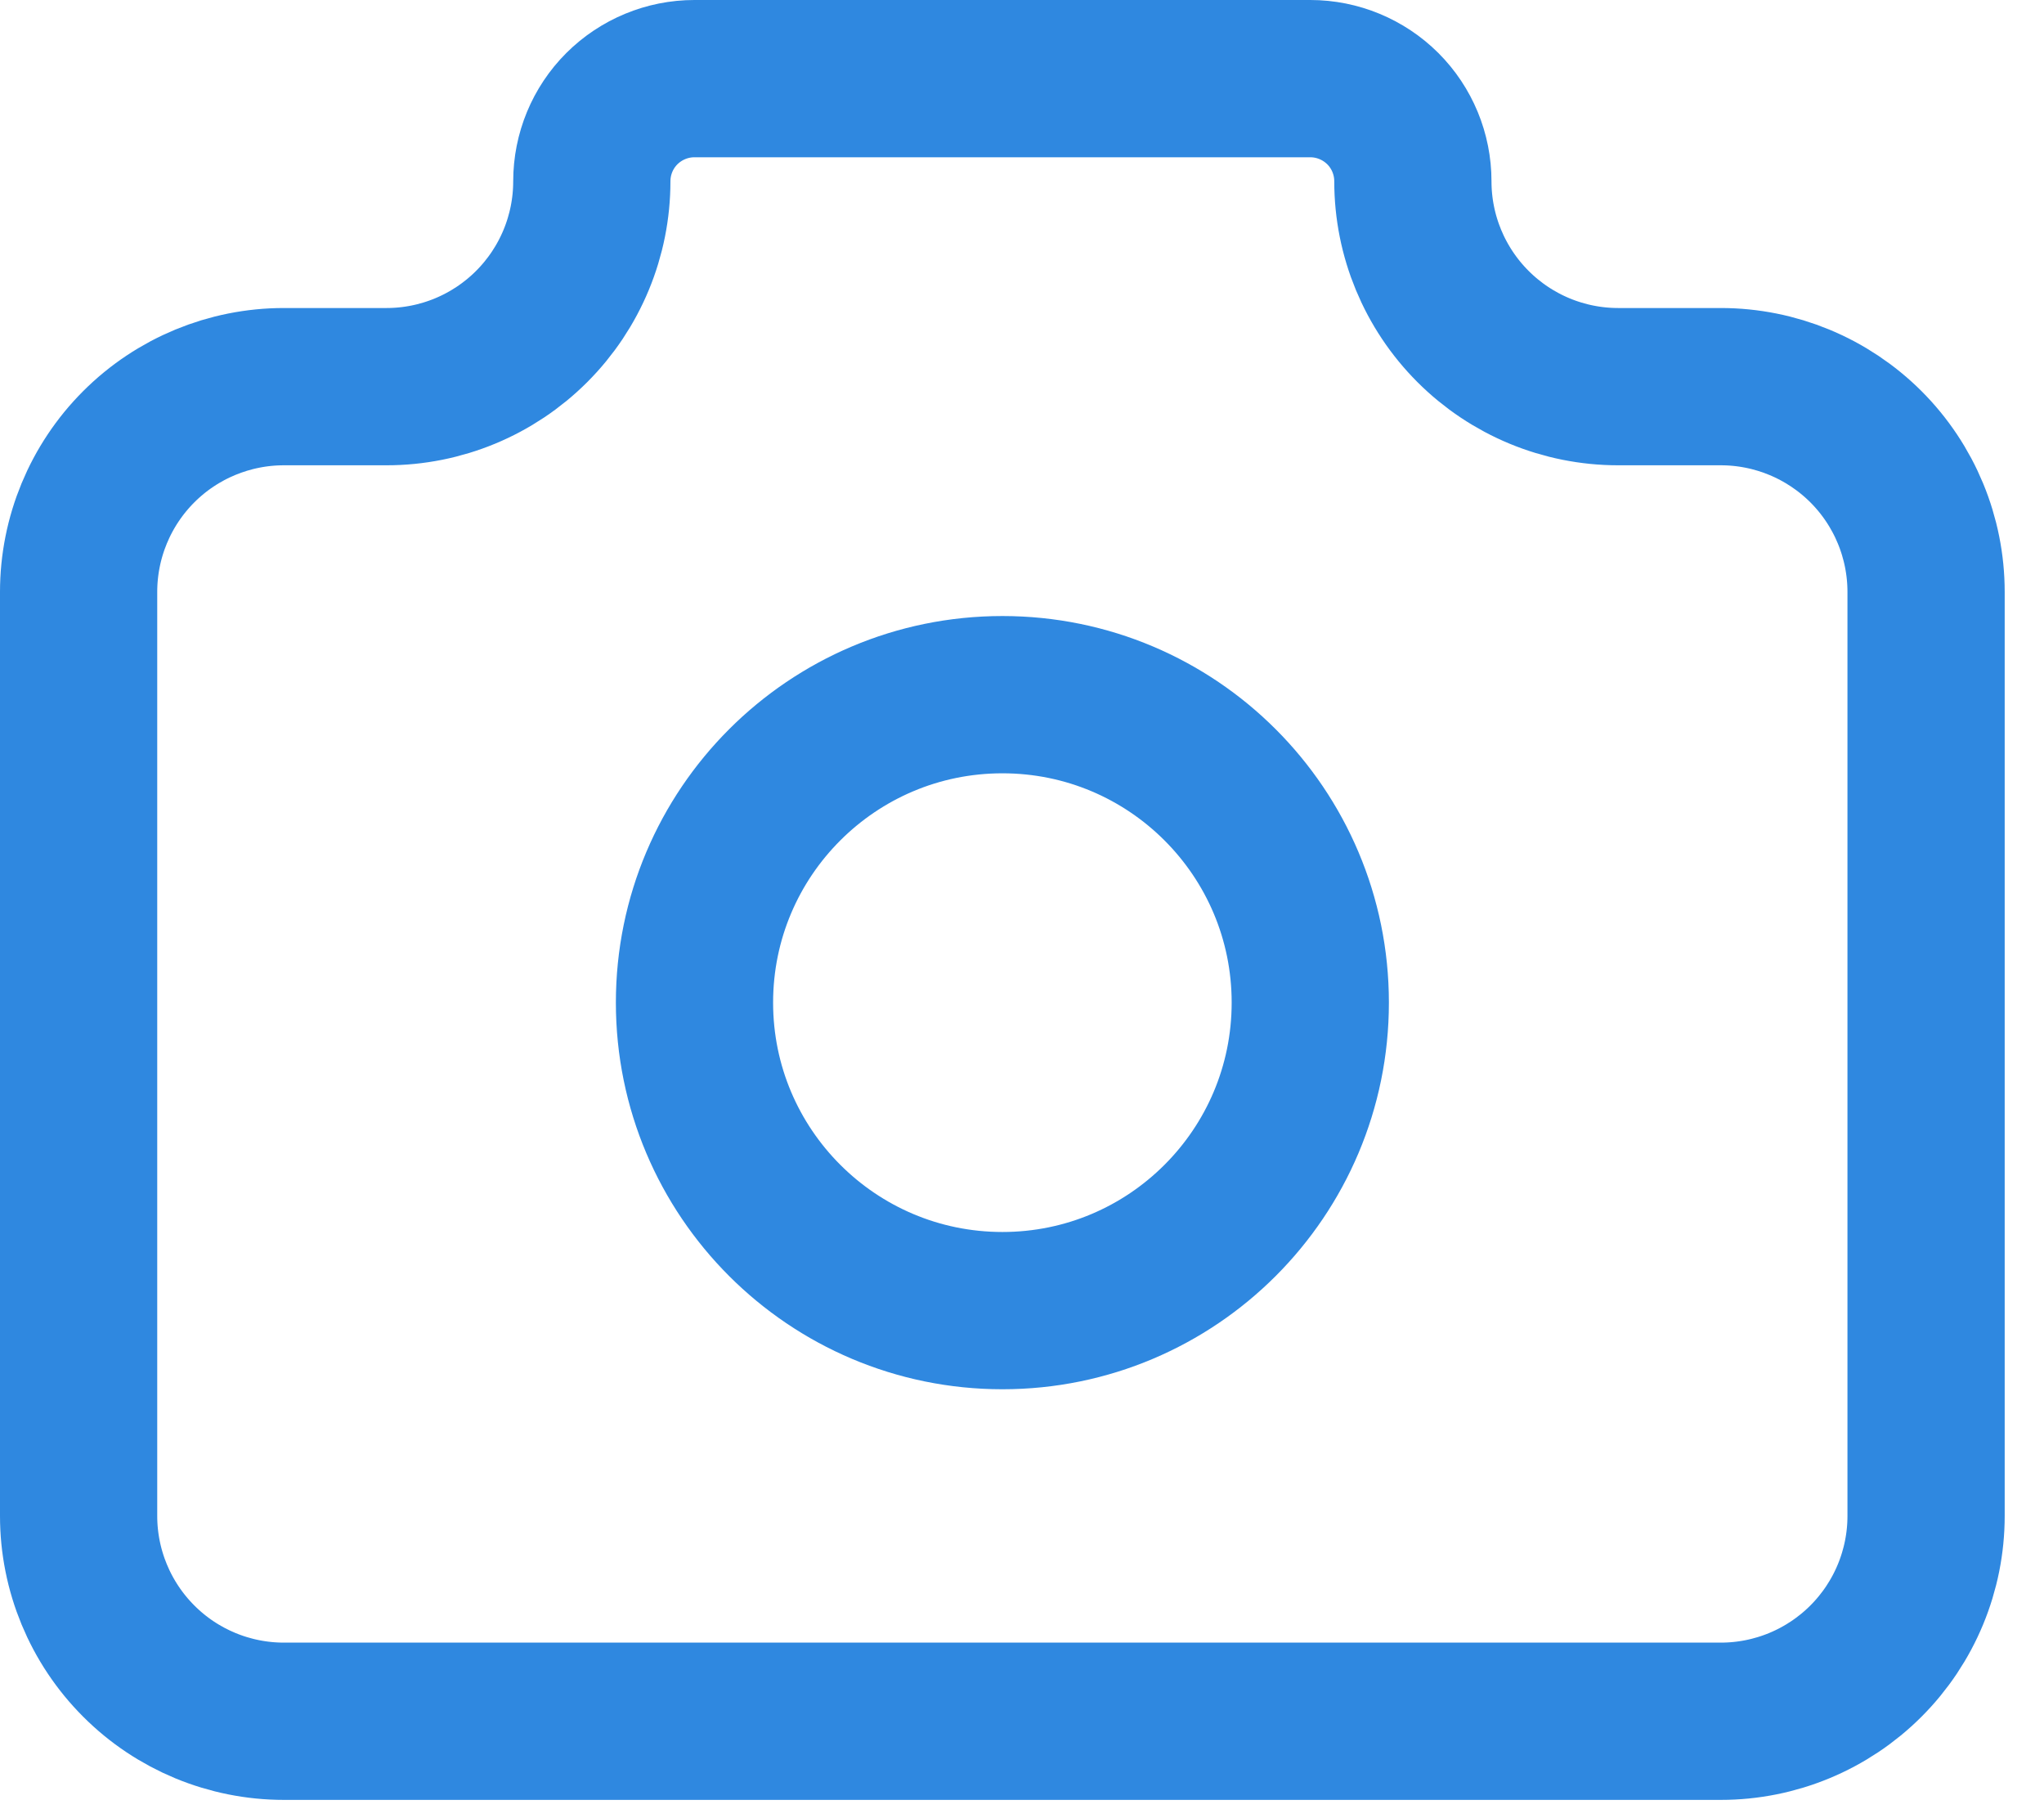 <svg width="26" height="23" viewBox="0 0 26 23" fill="none" xmlns="http://www.w3.org/2000/svg">
<path d="M3.611 4.917H4.917C5.609 4.917 6.273 4.642 6.763 4.152C7.253 3.662 7.528 2.998 7.528 2.306C7.528 1.959 7.665 1.627 7.91 1.382C8.155 1.138 8.487 1 8.833 1H16.667C17.013 1 17.345 1.138 17.59 1.382C17.835 1.627 17.972 1.959 17.972 2.306C17.972 2.998 18.247 3.662 18.737 4.152C19.227 4.642 19.891 4.917 20.583 4.917H21.889C22.581 4.917 23.245 5.192 23.735 5.681C24.225 6.171 24.5 6.835 24.5 7.528V19.278C24.5 19.97 24.225 20.634 23.735 21.124C23.245 21.614 22.581 21.889 21.889 21.889H3.611C2.919 21.889 2.254 21.614 1.765 21.124C1.275 20.634 1 19.97 1 19.278V7.528C1 6.835 1.275 6.171 1.765 5.681C2.254 5.192 2.919 4.917 3.611 4.917" stroke="#2F88E0" stroke-width="2" stroke-linecap="round" stroke-linejoin="round"/>
<path d="M12.751 16.667C14.914 16.667 16.667 14.913 16.667 12.75C16.667 10.587 14.914 8.834 12.751 8.834C10.588 8.834 8.834 10.587 8.834 12.75C8.834 14.913 10.588 16.667 12.751 16.667Z" stroke="#2F88E0" stroke-width="2" stroke-linecap="round" stroke-linejoin="round"/>
</svg>
